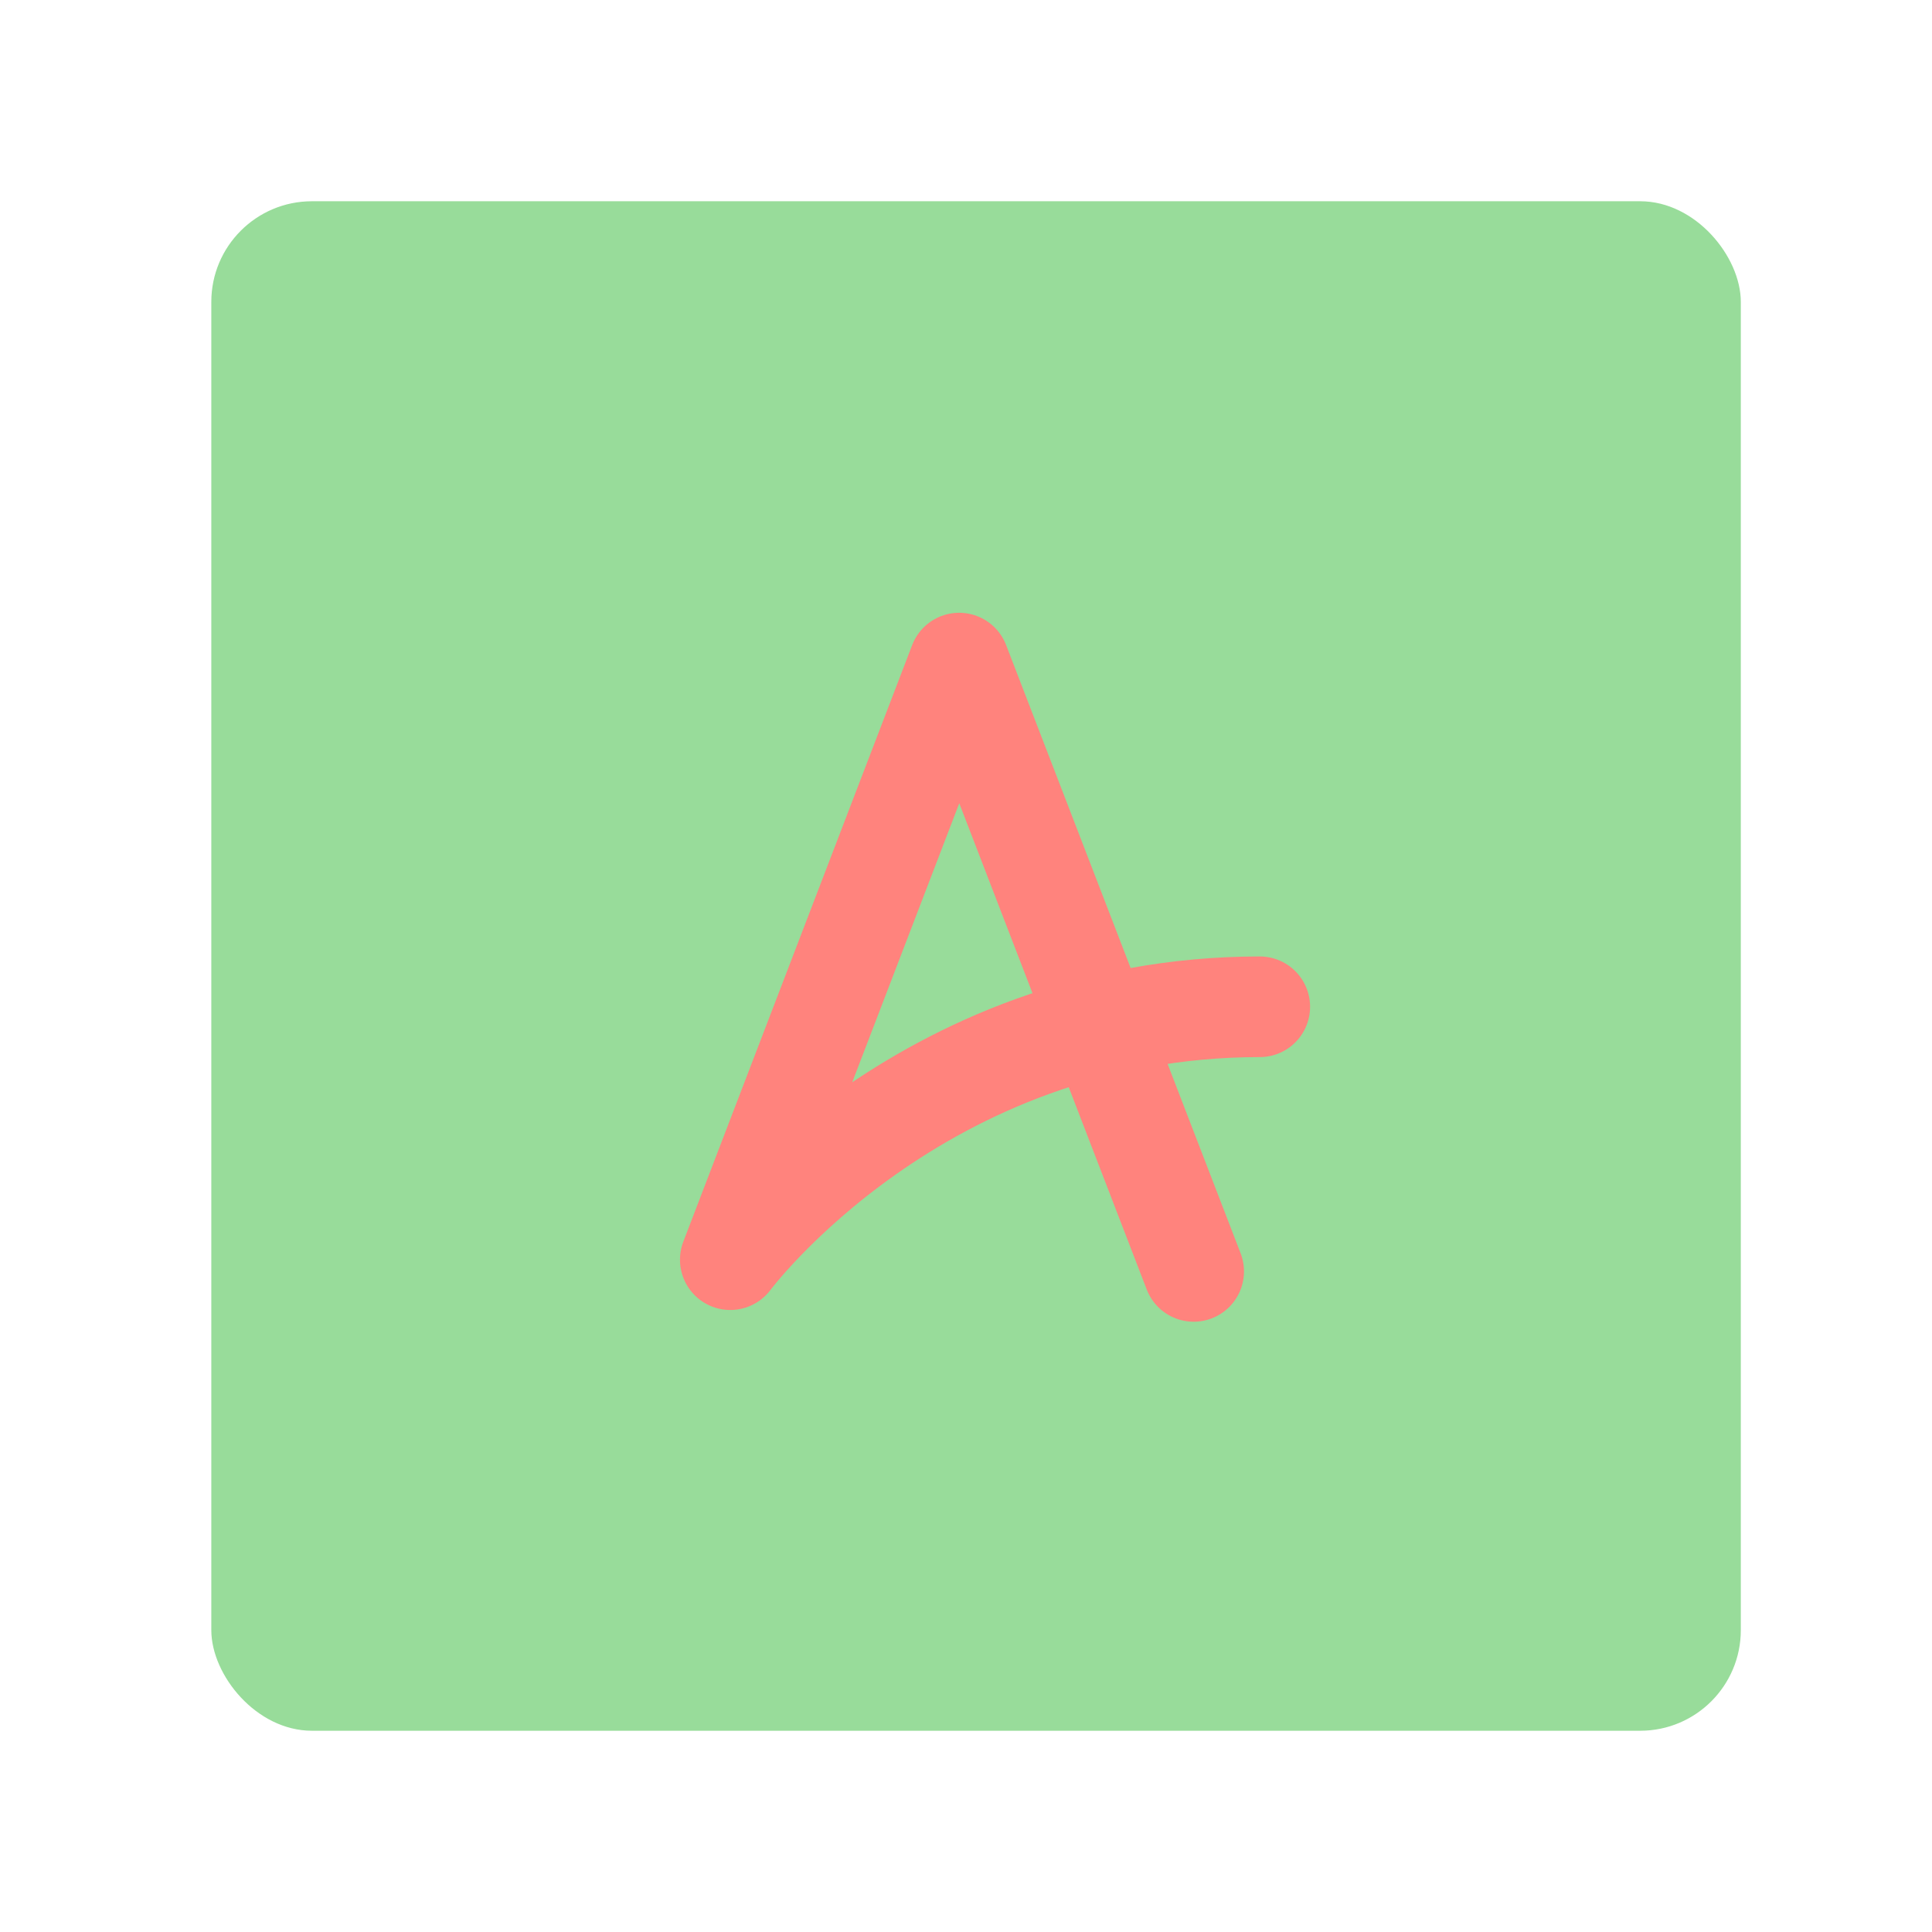 <svg xmlns="http://www.w3.org/2000/svg" width="192" height="192" fill="none"><rect width="152" height="152" x="21" y="20" fill="#98DC9A" rx="10"/><path stroke="#FF837D" stroke-linecap="round" stroke-linejoin="round" stroke-width="10" d="M118.626 126.351 95.319 65.897l-22.744 59.288s18.677-25.133 52.619-25.133"/></svg>